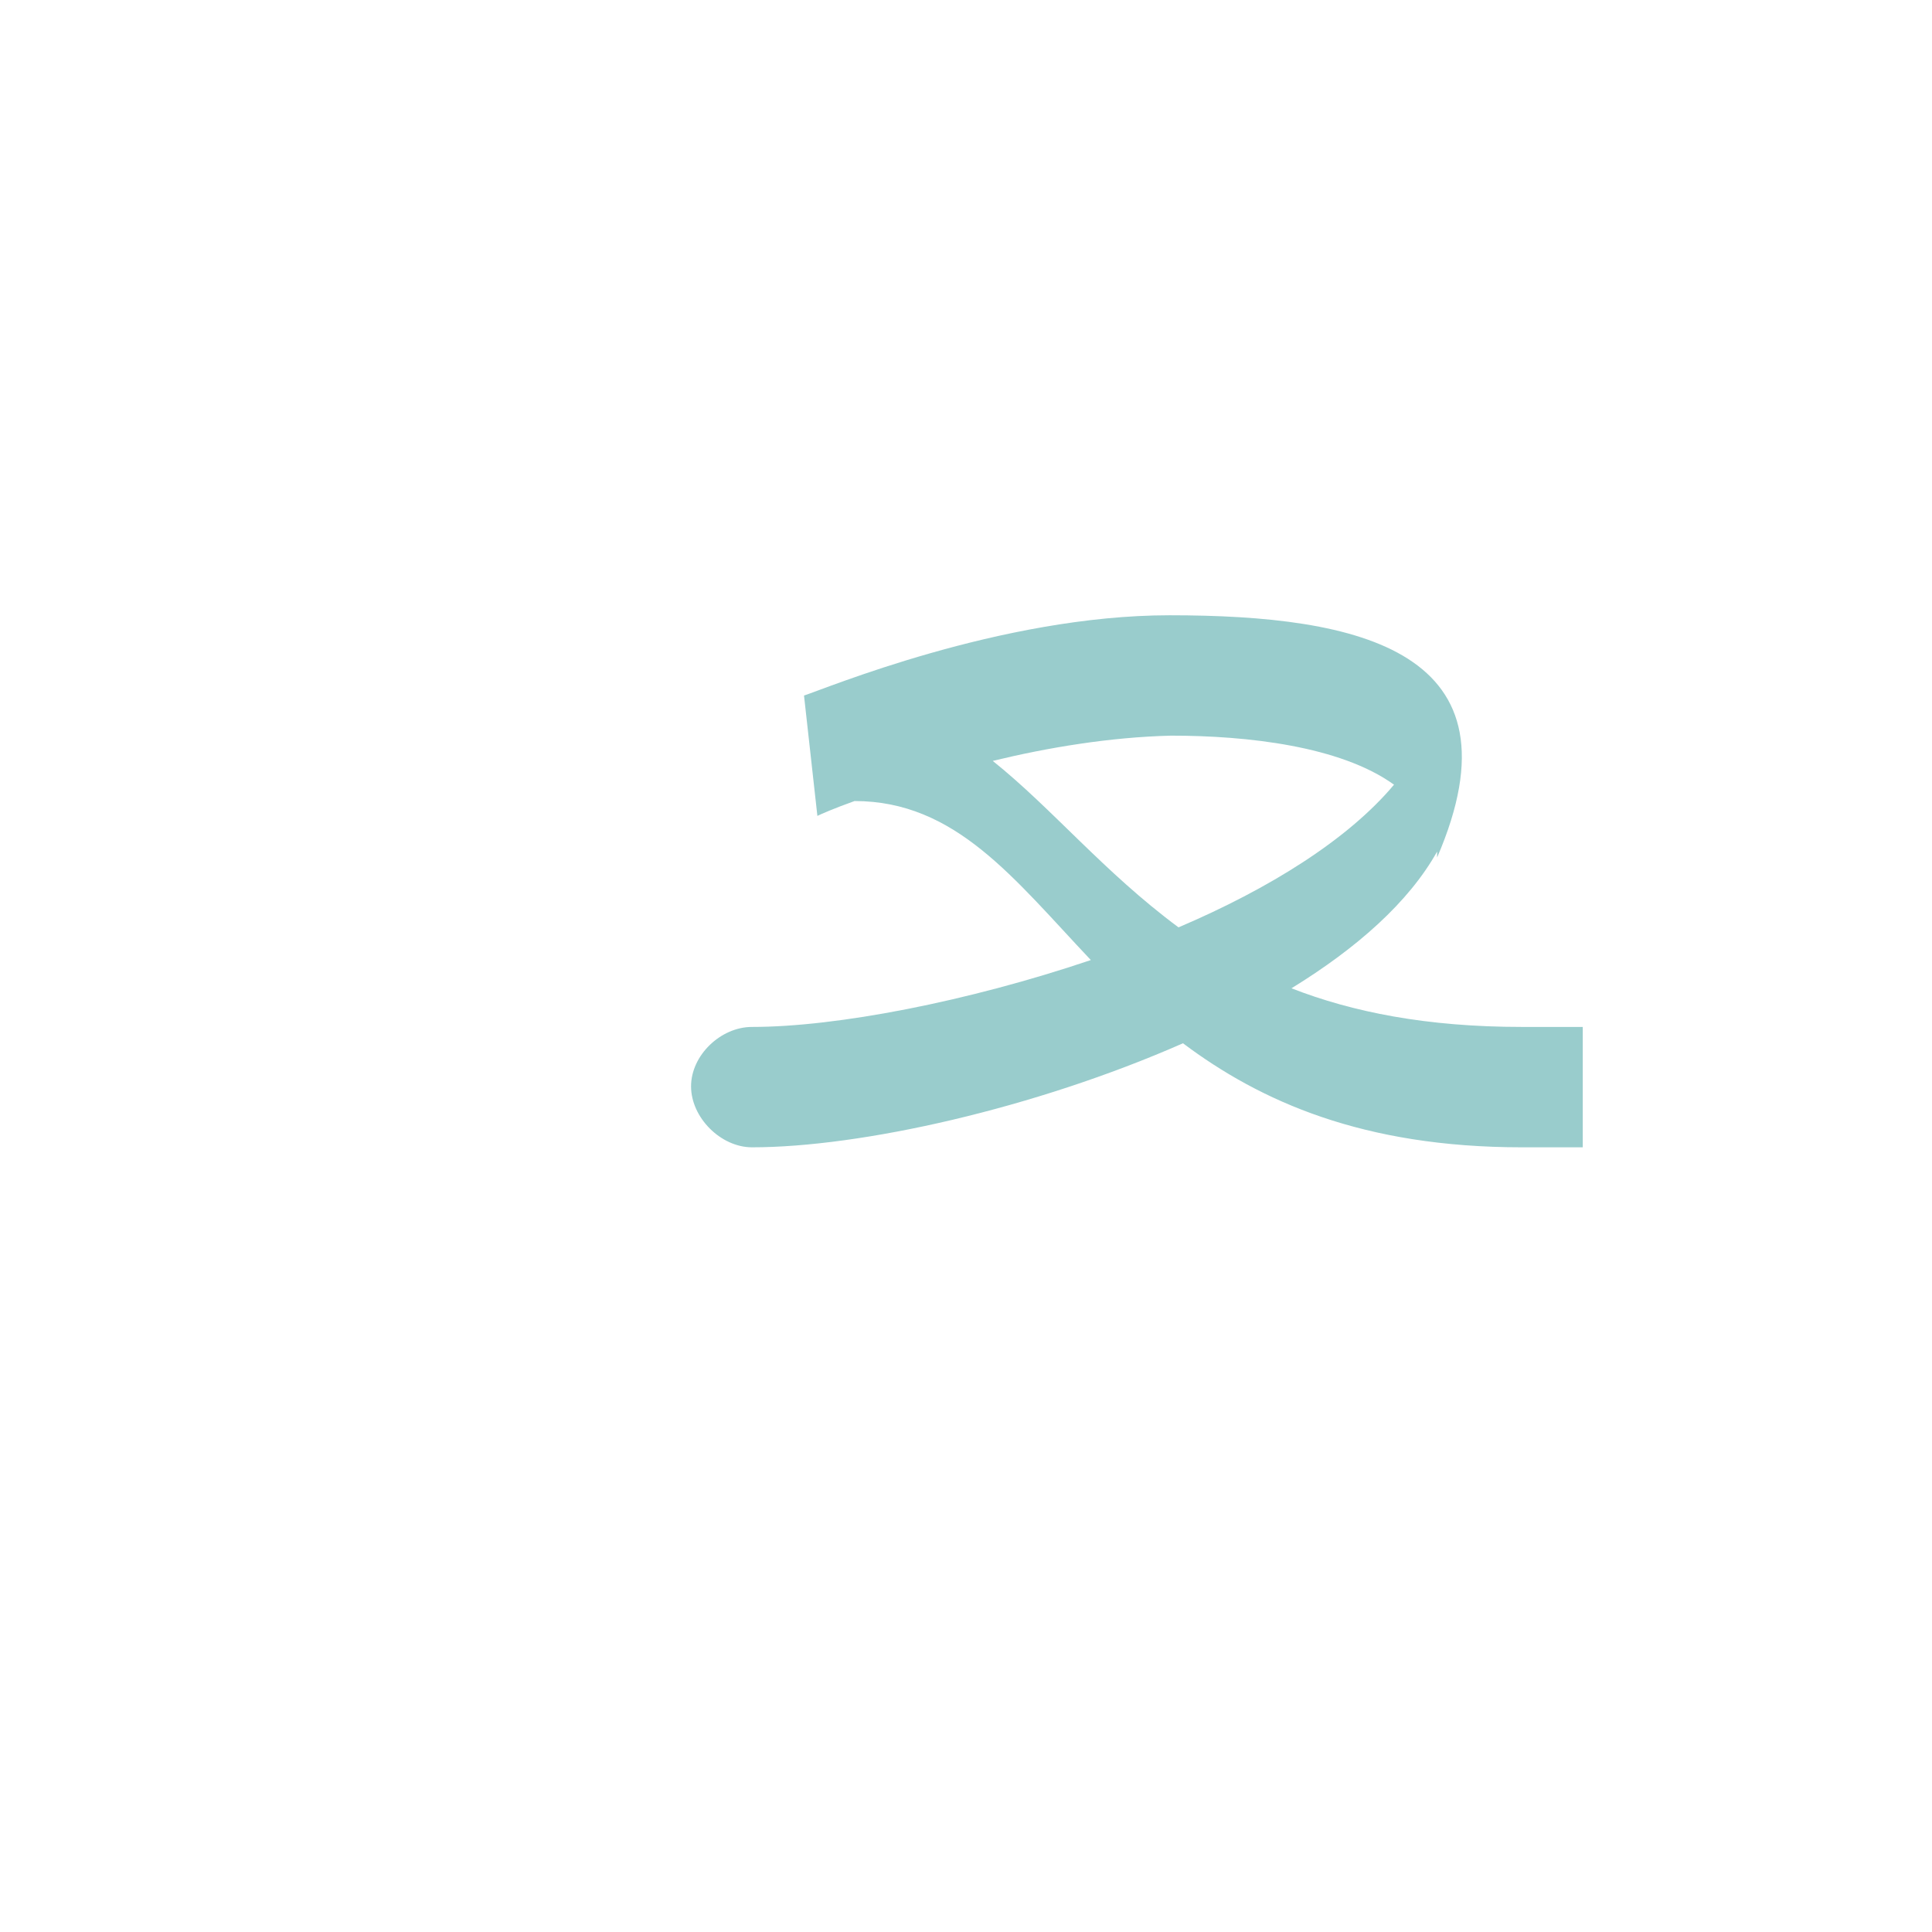 <?xml version="1.0" encoding="UTF-8"?>
<!DOCTYPE svg PUBLIC "-//W3C//DTD SVG 1.0//EN" "http://www.w3.org/TR/2001/REC-SVG-20010904/DTD/svg10.dtd">
<!-- Creator: CorelDRAW -->
<svg xmlns="http://www.w3.org/2000/svg" xml:space="preserve" width="1300px" height="1300px" version="1.0" style="shape-rendering:geometricPrecision; text-rendering:geometricPrecision; image-rendering:optimizeQuality; fill-rule:evenodd; clip-rule:evenodd"
viewBox="0 0 1300 1056"
 xmlns:xlink="http://www.w3.org/1999/xlink">
 <defs>
  <style type="text/css">
   <![CDATA[
    .fil0 {fill:#99CCCC}
   ]]>
  </style>
 </defs>
 <g id="_100:master">
  <path class="fil0" d="M793 502c61,-26 114,-59 145,-96 -36,-26 -99,-33 -150,-33 -41,1 -83,8 -120,17 40,32 75,75 125,112zm-287 67l0 0c57,0 145,-17 228,-45 -52,-55 -91,-107 -159,-107 -14,5 -23,9 -25,10l-9 -81c13,-4 132,-54 246,-54 128,0 240,24 180,163l0 -4c-19,34 -54,65 -98,92 41,16 91,26 155,26l41 0 0 81 -41 0c-107,0 -176,-31 -228,-70 -100,44 -217,70 -290,70l0 0c-21,0 -41,-20 -41,-41 0,-21 20,-40 41,-40z"/>
 </g>
</svg>
